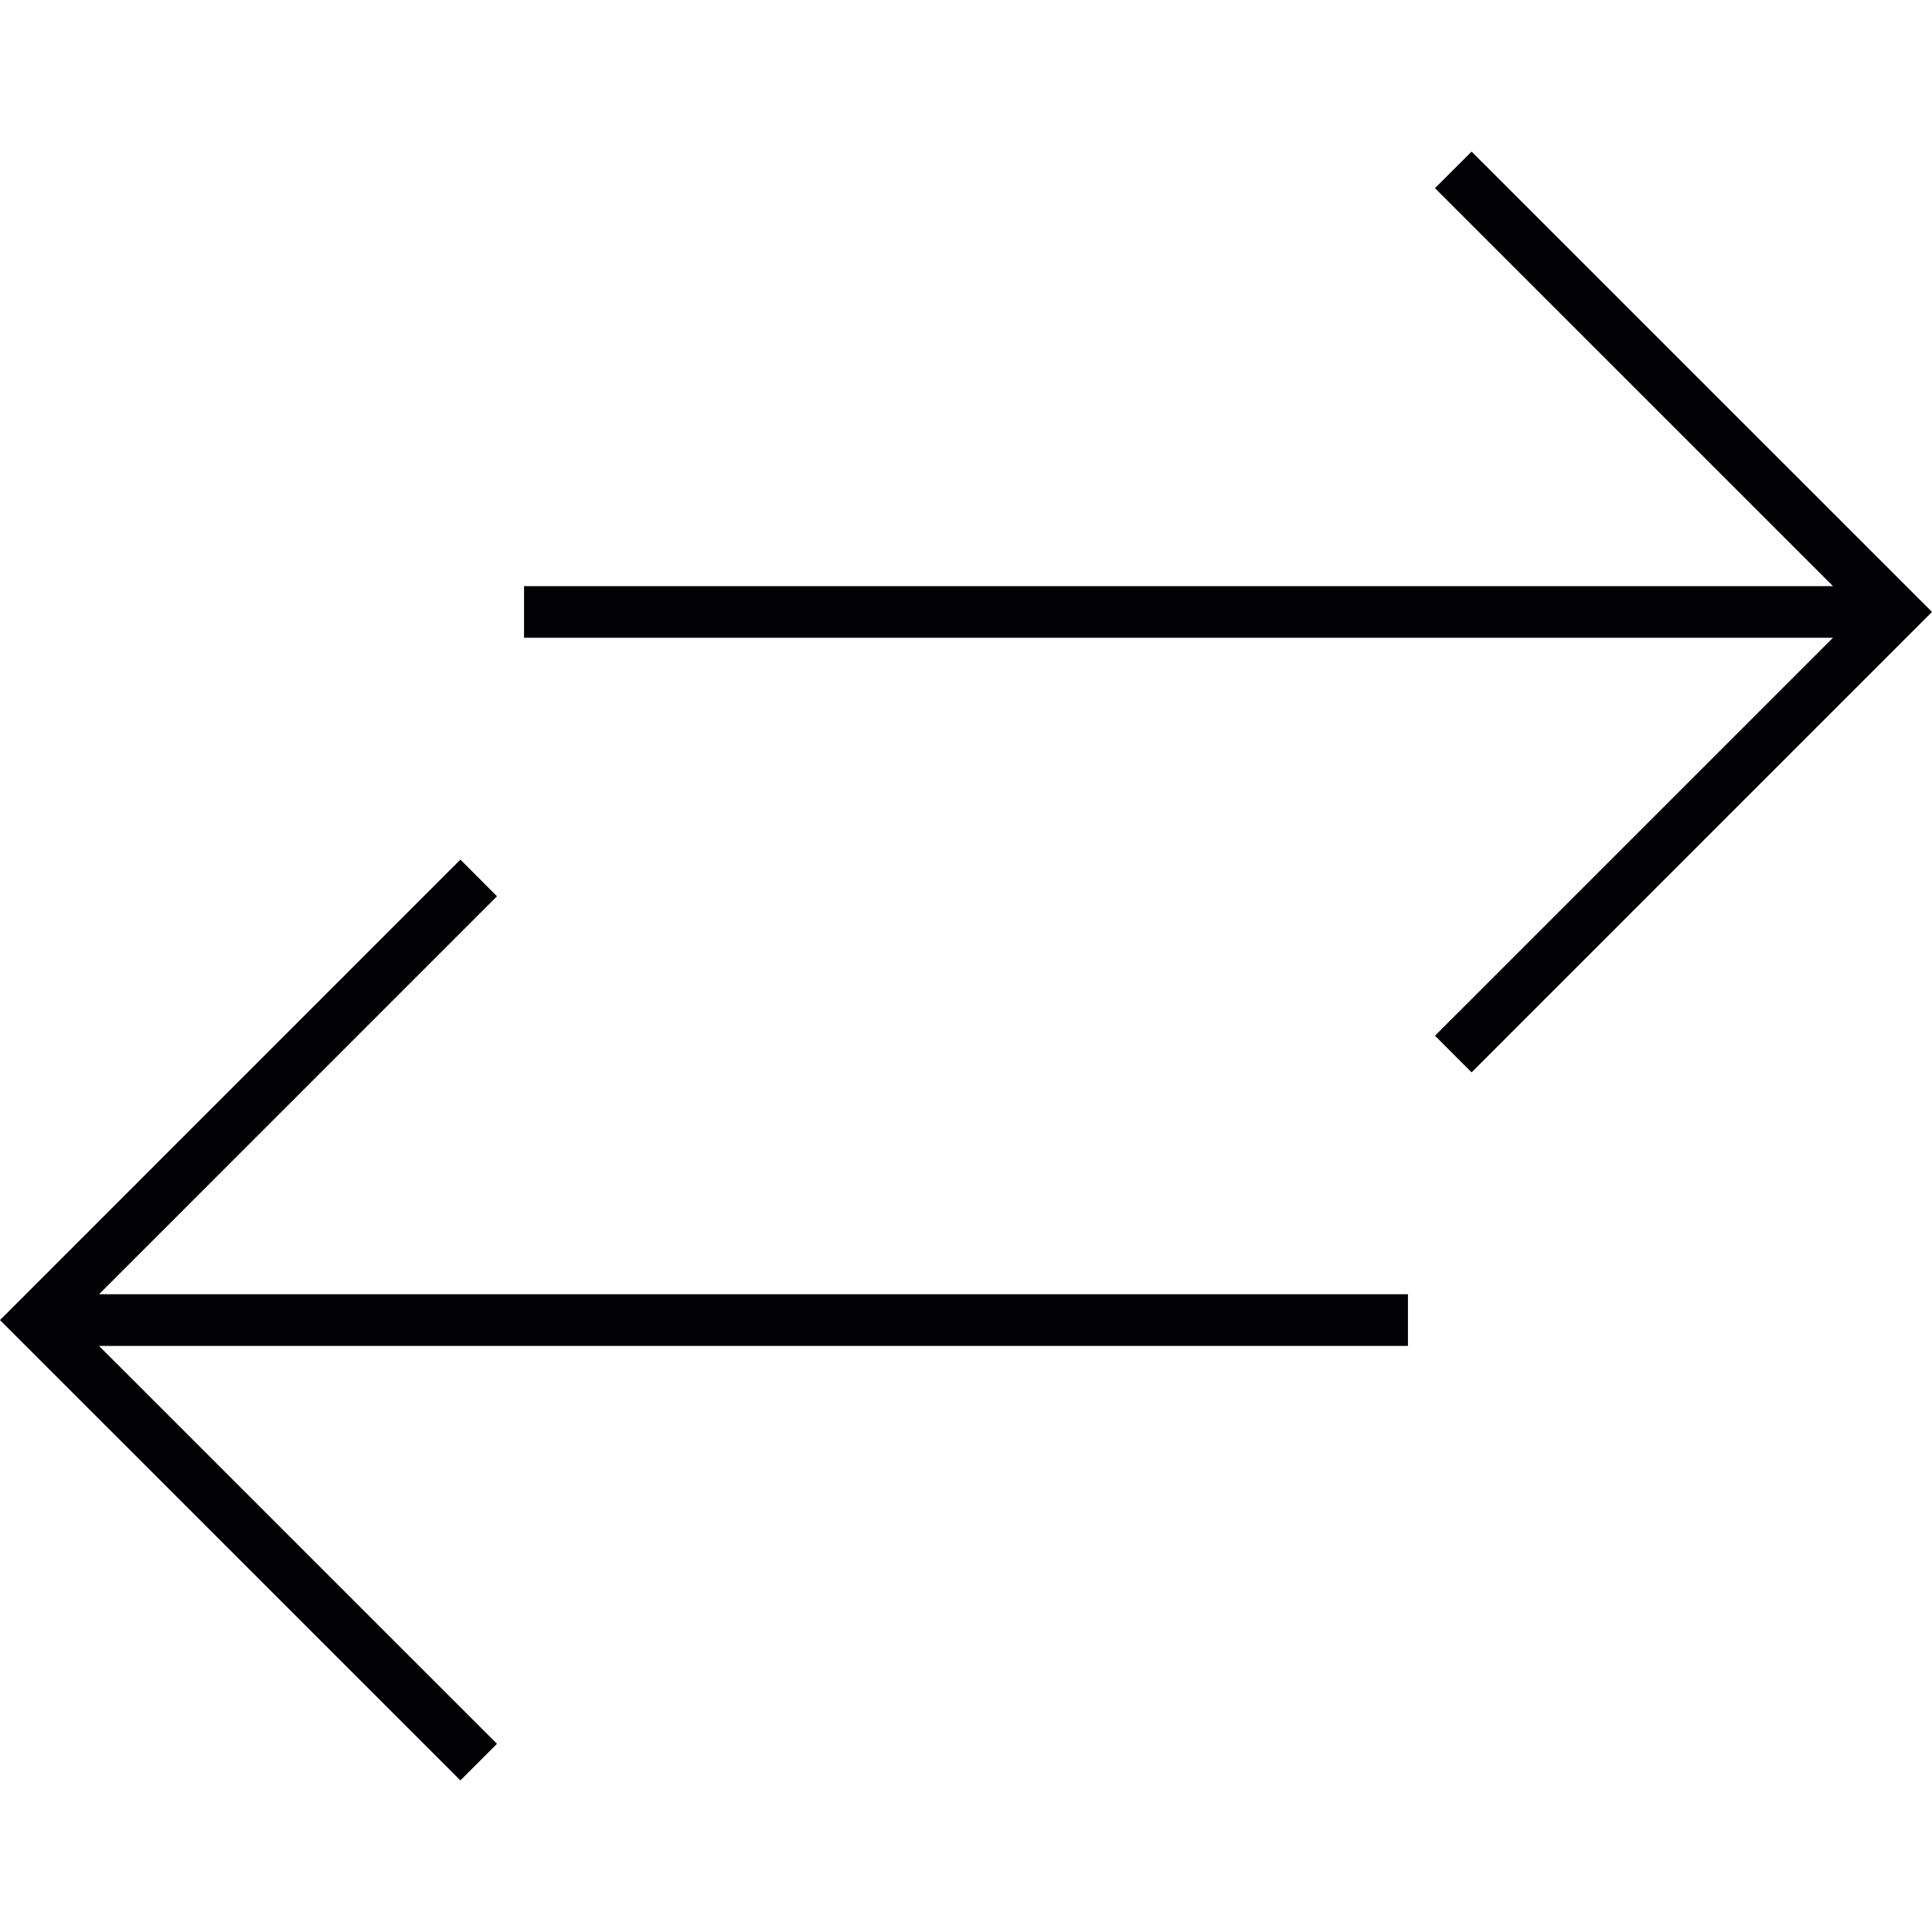 <?xml version="1.0" encoding="iso-8859-1"?>
<!-- Generator: Adobe Illustrator 18.1.1, SVG Export Plug-In . SVG Version: 6.00 Build 0)  -->
<svg version="1.1" id="Capa_1" xmlns="http://www.w3.org/2000/svg" xmlns:xlink="http://www.w3.org/1999/xlink" x="0px" y="0px"
	 viewBox="0 0 195.792 195.792" style="enable-background:new 0 0 195.792 195.792;" xml:space="preserve">
<g>
	<g>
		<polygon style="fill:#010002;" points="149.134,15.364 145.423,19.068 185.757,59.398 53.107,59.398 53.107,64.634 
			185.753,64.634 145.423,104.961 149.134,108.675 195.792,62.014 		"/>
		<polygon style="fill:#010002;" points="50.365,90.831 46.657,87.116 0,133.777 46.657,180.428 50.365,176.72 10.035,136.397 
			142.685,136.397 142.685,131.161 10.039,131.161 		"/>
	</g>
</g>
<g>
</g>
<g>
</g>
<g>
</g>
<g>
</g>
<g>
</g>
<g>
</g>
<g>
</g>
<g>
</g>
<g>
</g>
<g>
</g>
<g>
</g>
<g>
</g>
<g>
</g>
<g>
</g>
<g>
</g>
</svg>
